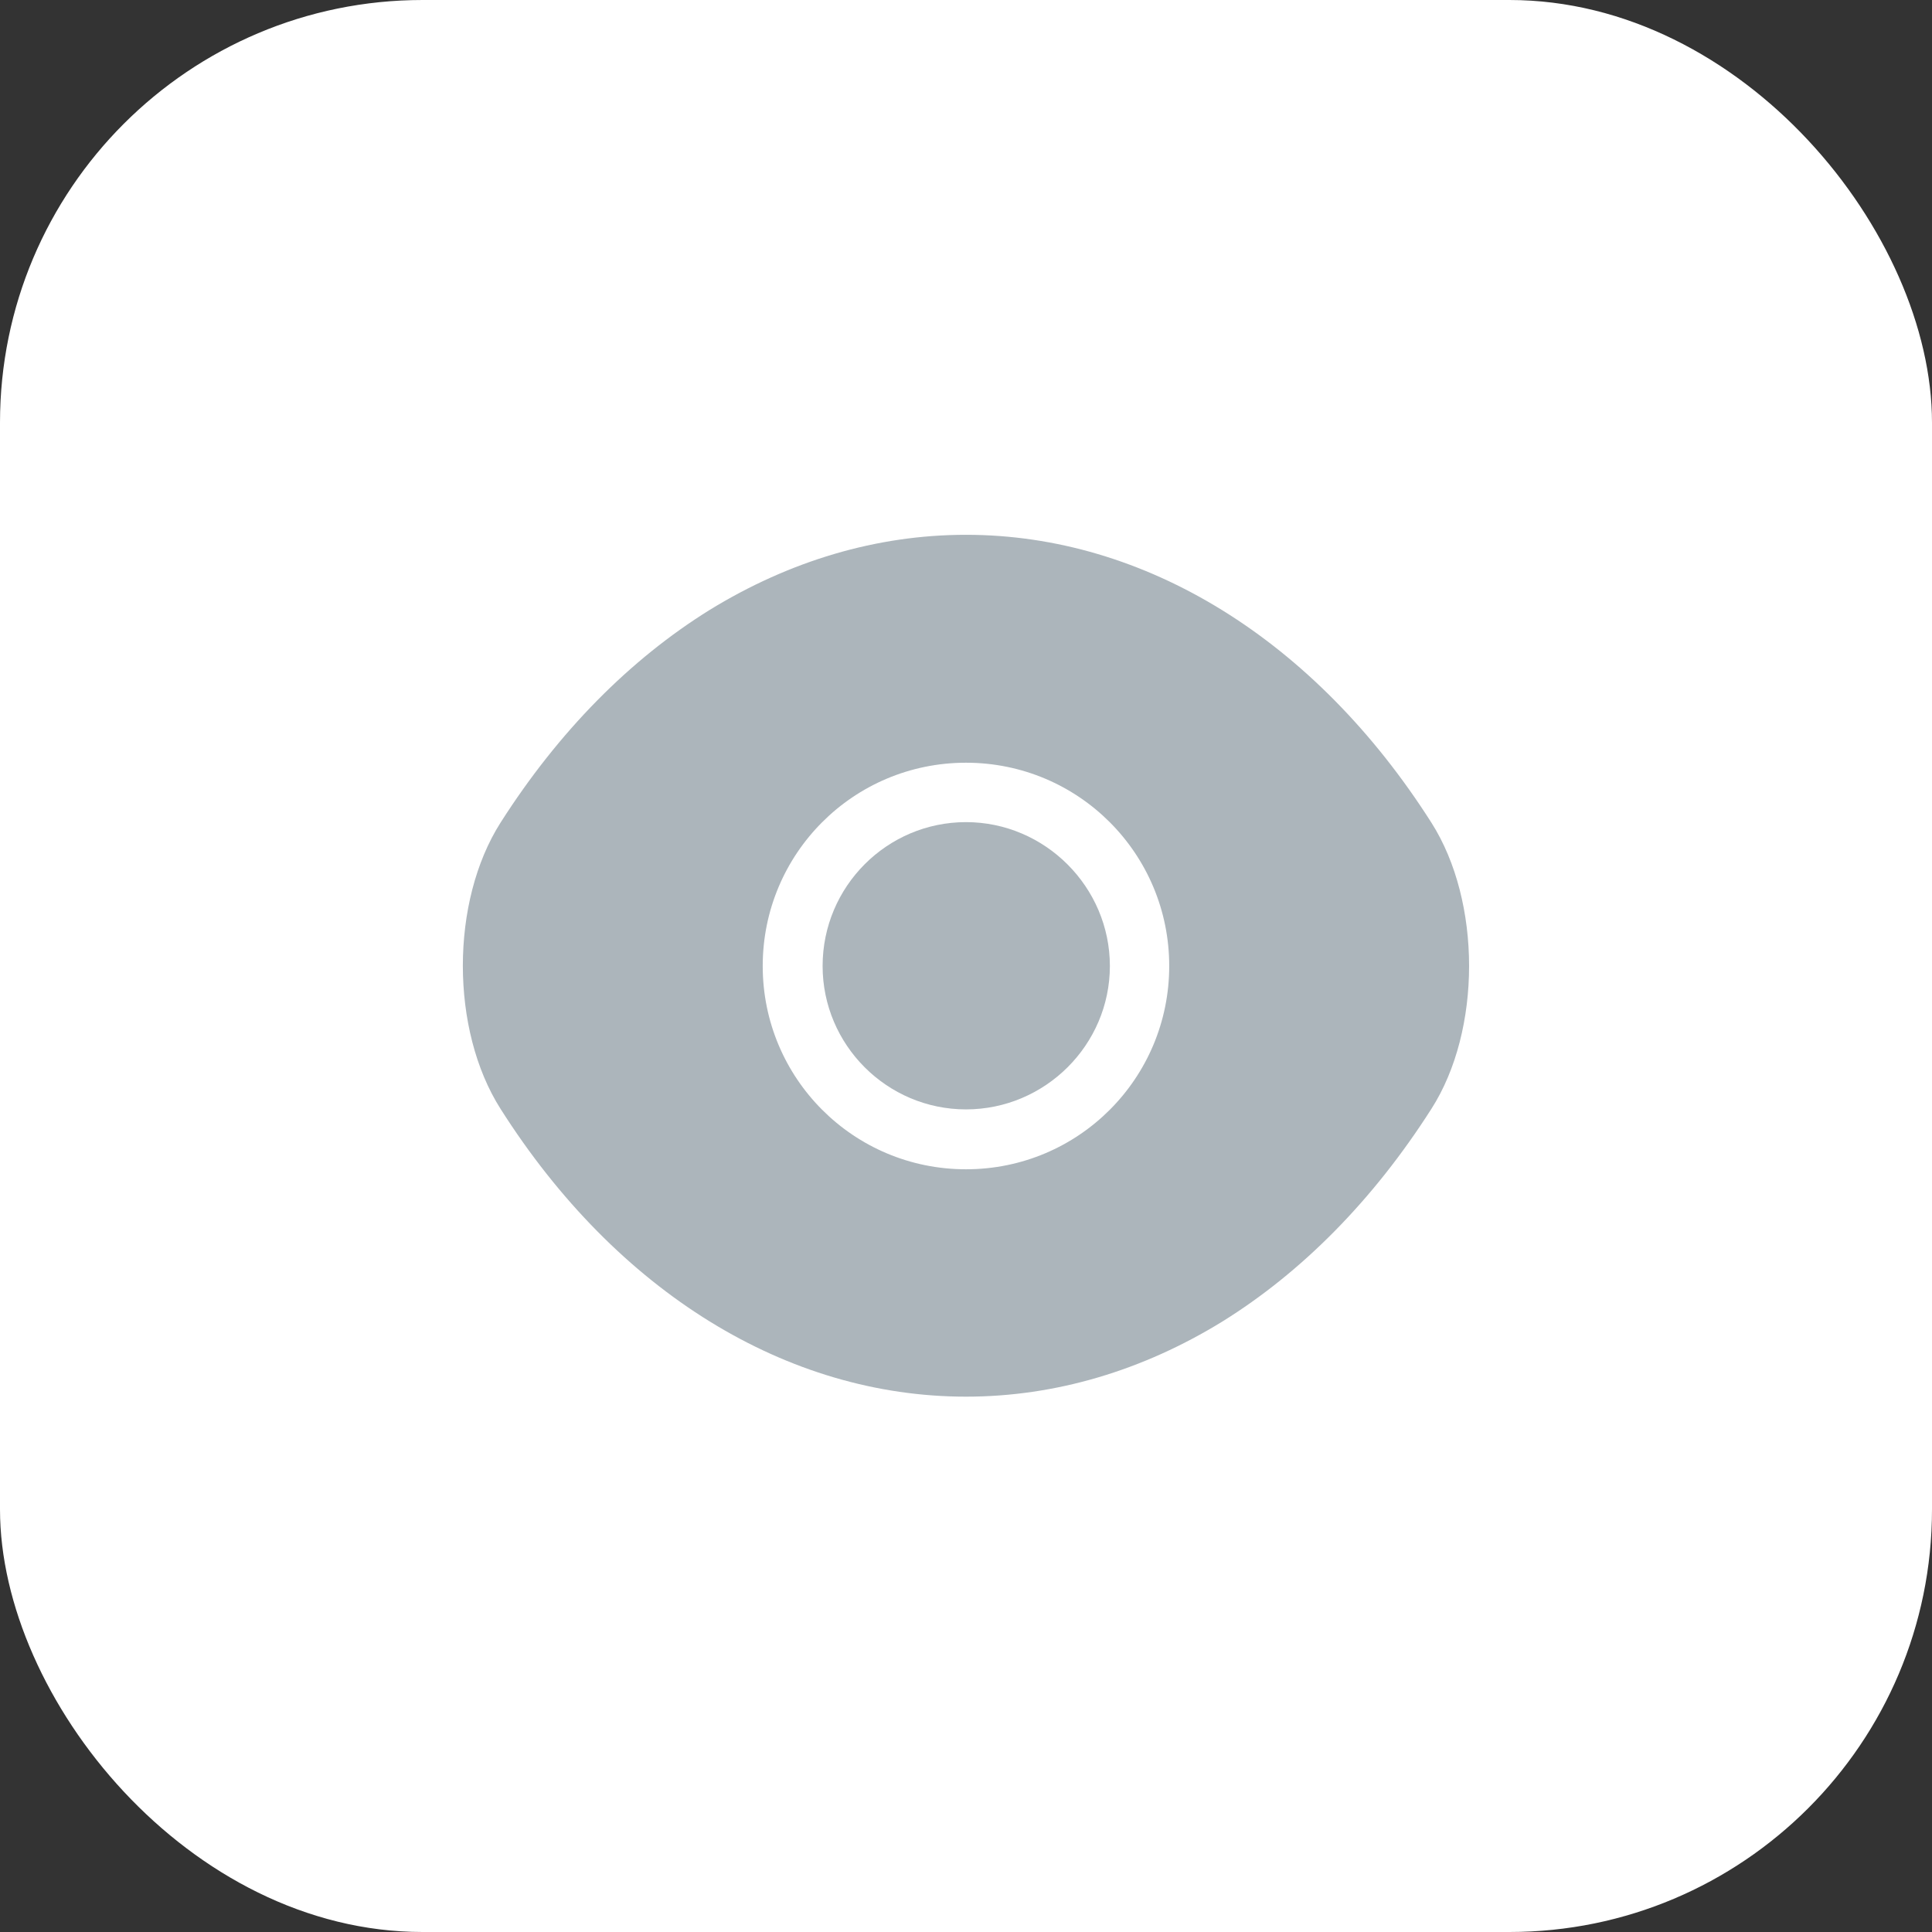 <svg width="32" height="32" viewBox="0 0 32 32" fill="none" xmlns="http://www.w3.org/2000/svg">
<rect x="0" y="0" width="32" height="32" fill="#333333" stroke="none"/>
<rect width="32" height="32" rx="7" fill="white"/>
<path d="M23.708 13.625C21.783 10.6 18.966 8.858 16 8.858C14.517 8.858 13.075 9.292 11.758 10.1C10.441 10.917 9.258 12.108 8.291 13.625C7.458 14.933 7.458 17.058 8.291 18.367C10.216 21.4 13.033 23.133 16 23.133C17.483 23.133 18.925 22.7 20.241 21.892C21.558 21.075 22.741 19.883 23.708 18.367C24.541 17.067 24.541 14.933 23.708 13.625ZM16 19.367C14.133 19.367 12.633 17.858 12.633 16C12.633 14.142 14.133 12.633 16 12.633C17.866 12.633 19.366 14.142 19.366 16C19.366 17.858 17.866 19.367 16 19.367Z" fill="#ACB5BB"/>
<path d="M16 13.617C14.692 13.617 13.625 14.683 13.625 16C13.625 17.308 14.692 18.375 16 18.375C17.308 18.375 18.383 17.308 18.383 16C18.383 14.692 17.308 13.617 16 13.617Z" fill="#ACB5BB"/>
</svg>
